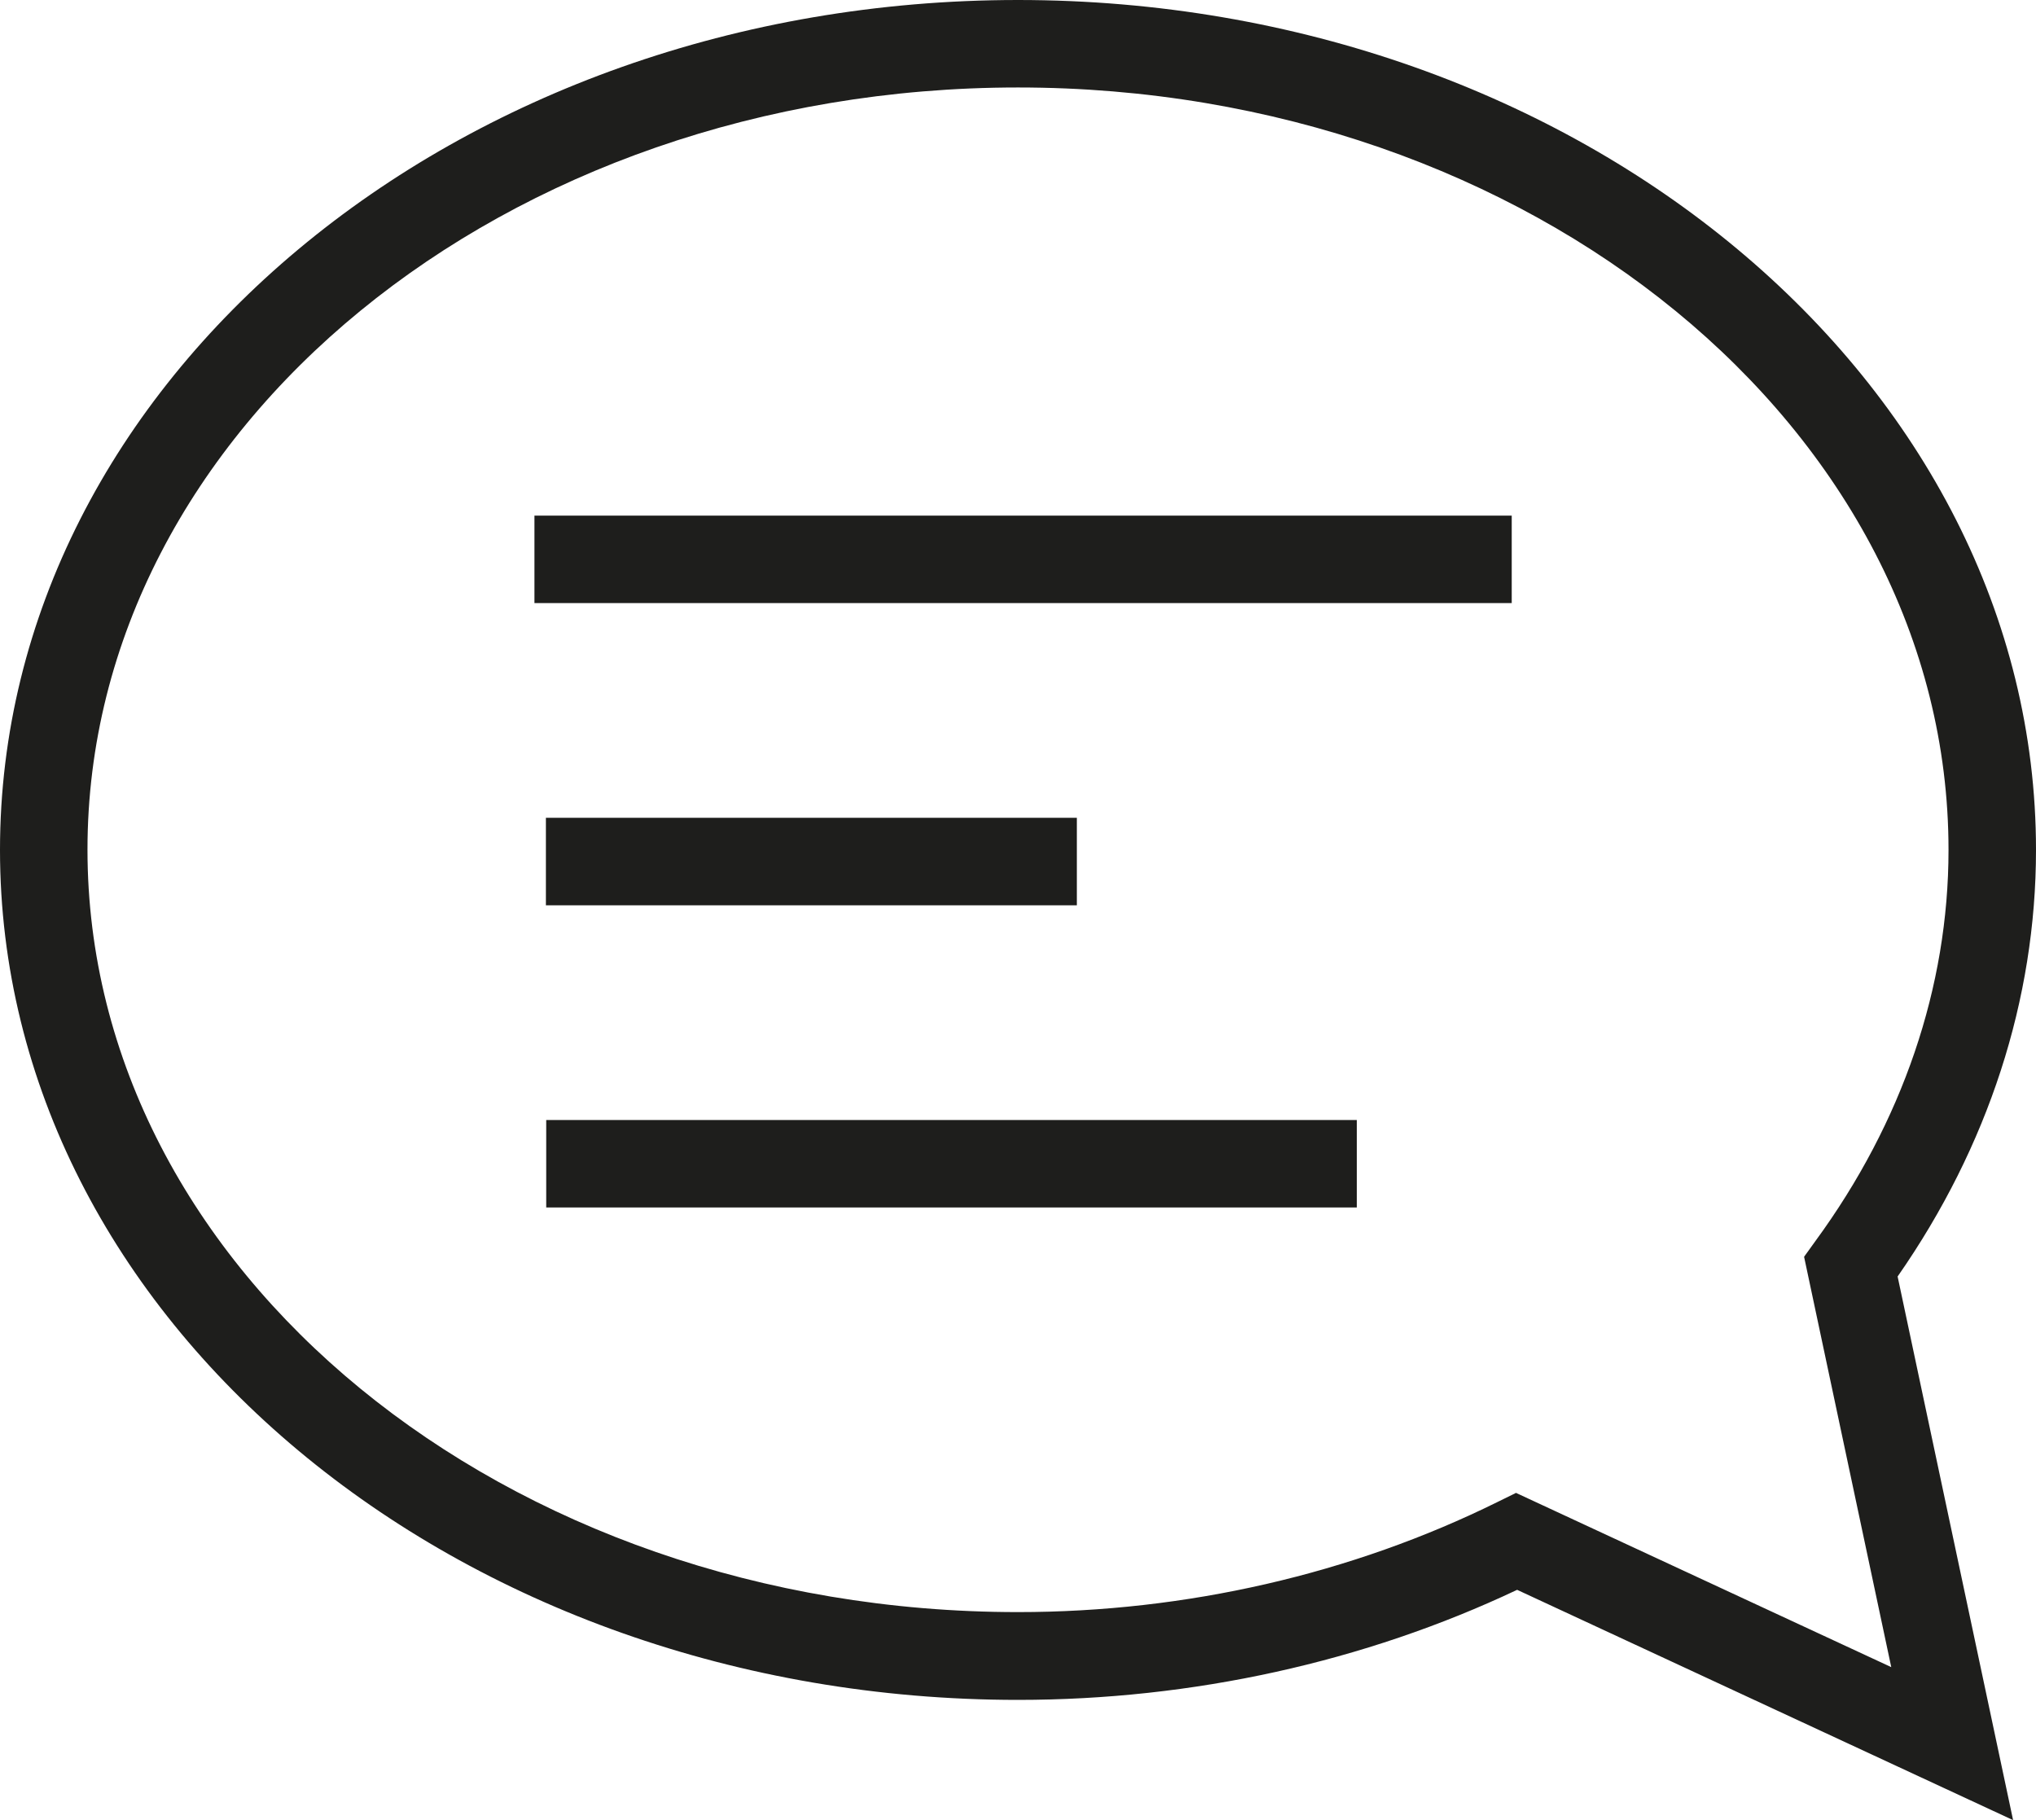<?xml version="1.0" encoding="UTF-8"?>
<svg id="Ebene_2" xmlns="http://www.w3.org/2000/svg" viewBox="0 0 64 57.22">
  <defs>
    <style>
      .cls-1 {
        fill: #1e1e1c;
      }
    </style>
  </defs>
  <g id="_x33_219">
    <path class="cls-1" d="M64,26.72C64,11.99,49.65,0,32,0S0,11.99,0,26.72s14.35,26.72,32,26.72c5.48,0,10.89-1.19,15.69-3.46l15.59,7.24-3.63-17.09c2.85-4.09,4.35-8.71,4.35-13.41ZM47.66,46.93l-.59.29c-4.57,2.26-9.79,3.46-15.07,3.46-16.13,0-29.25-10.75-29.25-23.97S15.87,2.75,32,2.75s29.25,10.75,29.25,23.97c0,4.31-1.45,8.56-4.18,12.29l-.36.5,2.74,12.9-11.78-5.47ZM16.8,16.21h30.72v2.75h-30.72v-2.75ZM33.85,25.71v2.75h-16.69v-2.75h16.69ZM17.17,35.21h25.48v2.75h-25.48v-2.75Z"/>
  </g>
</svg>